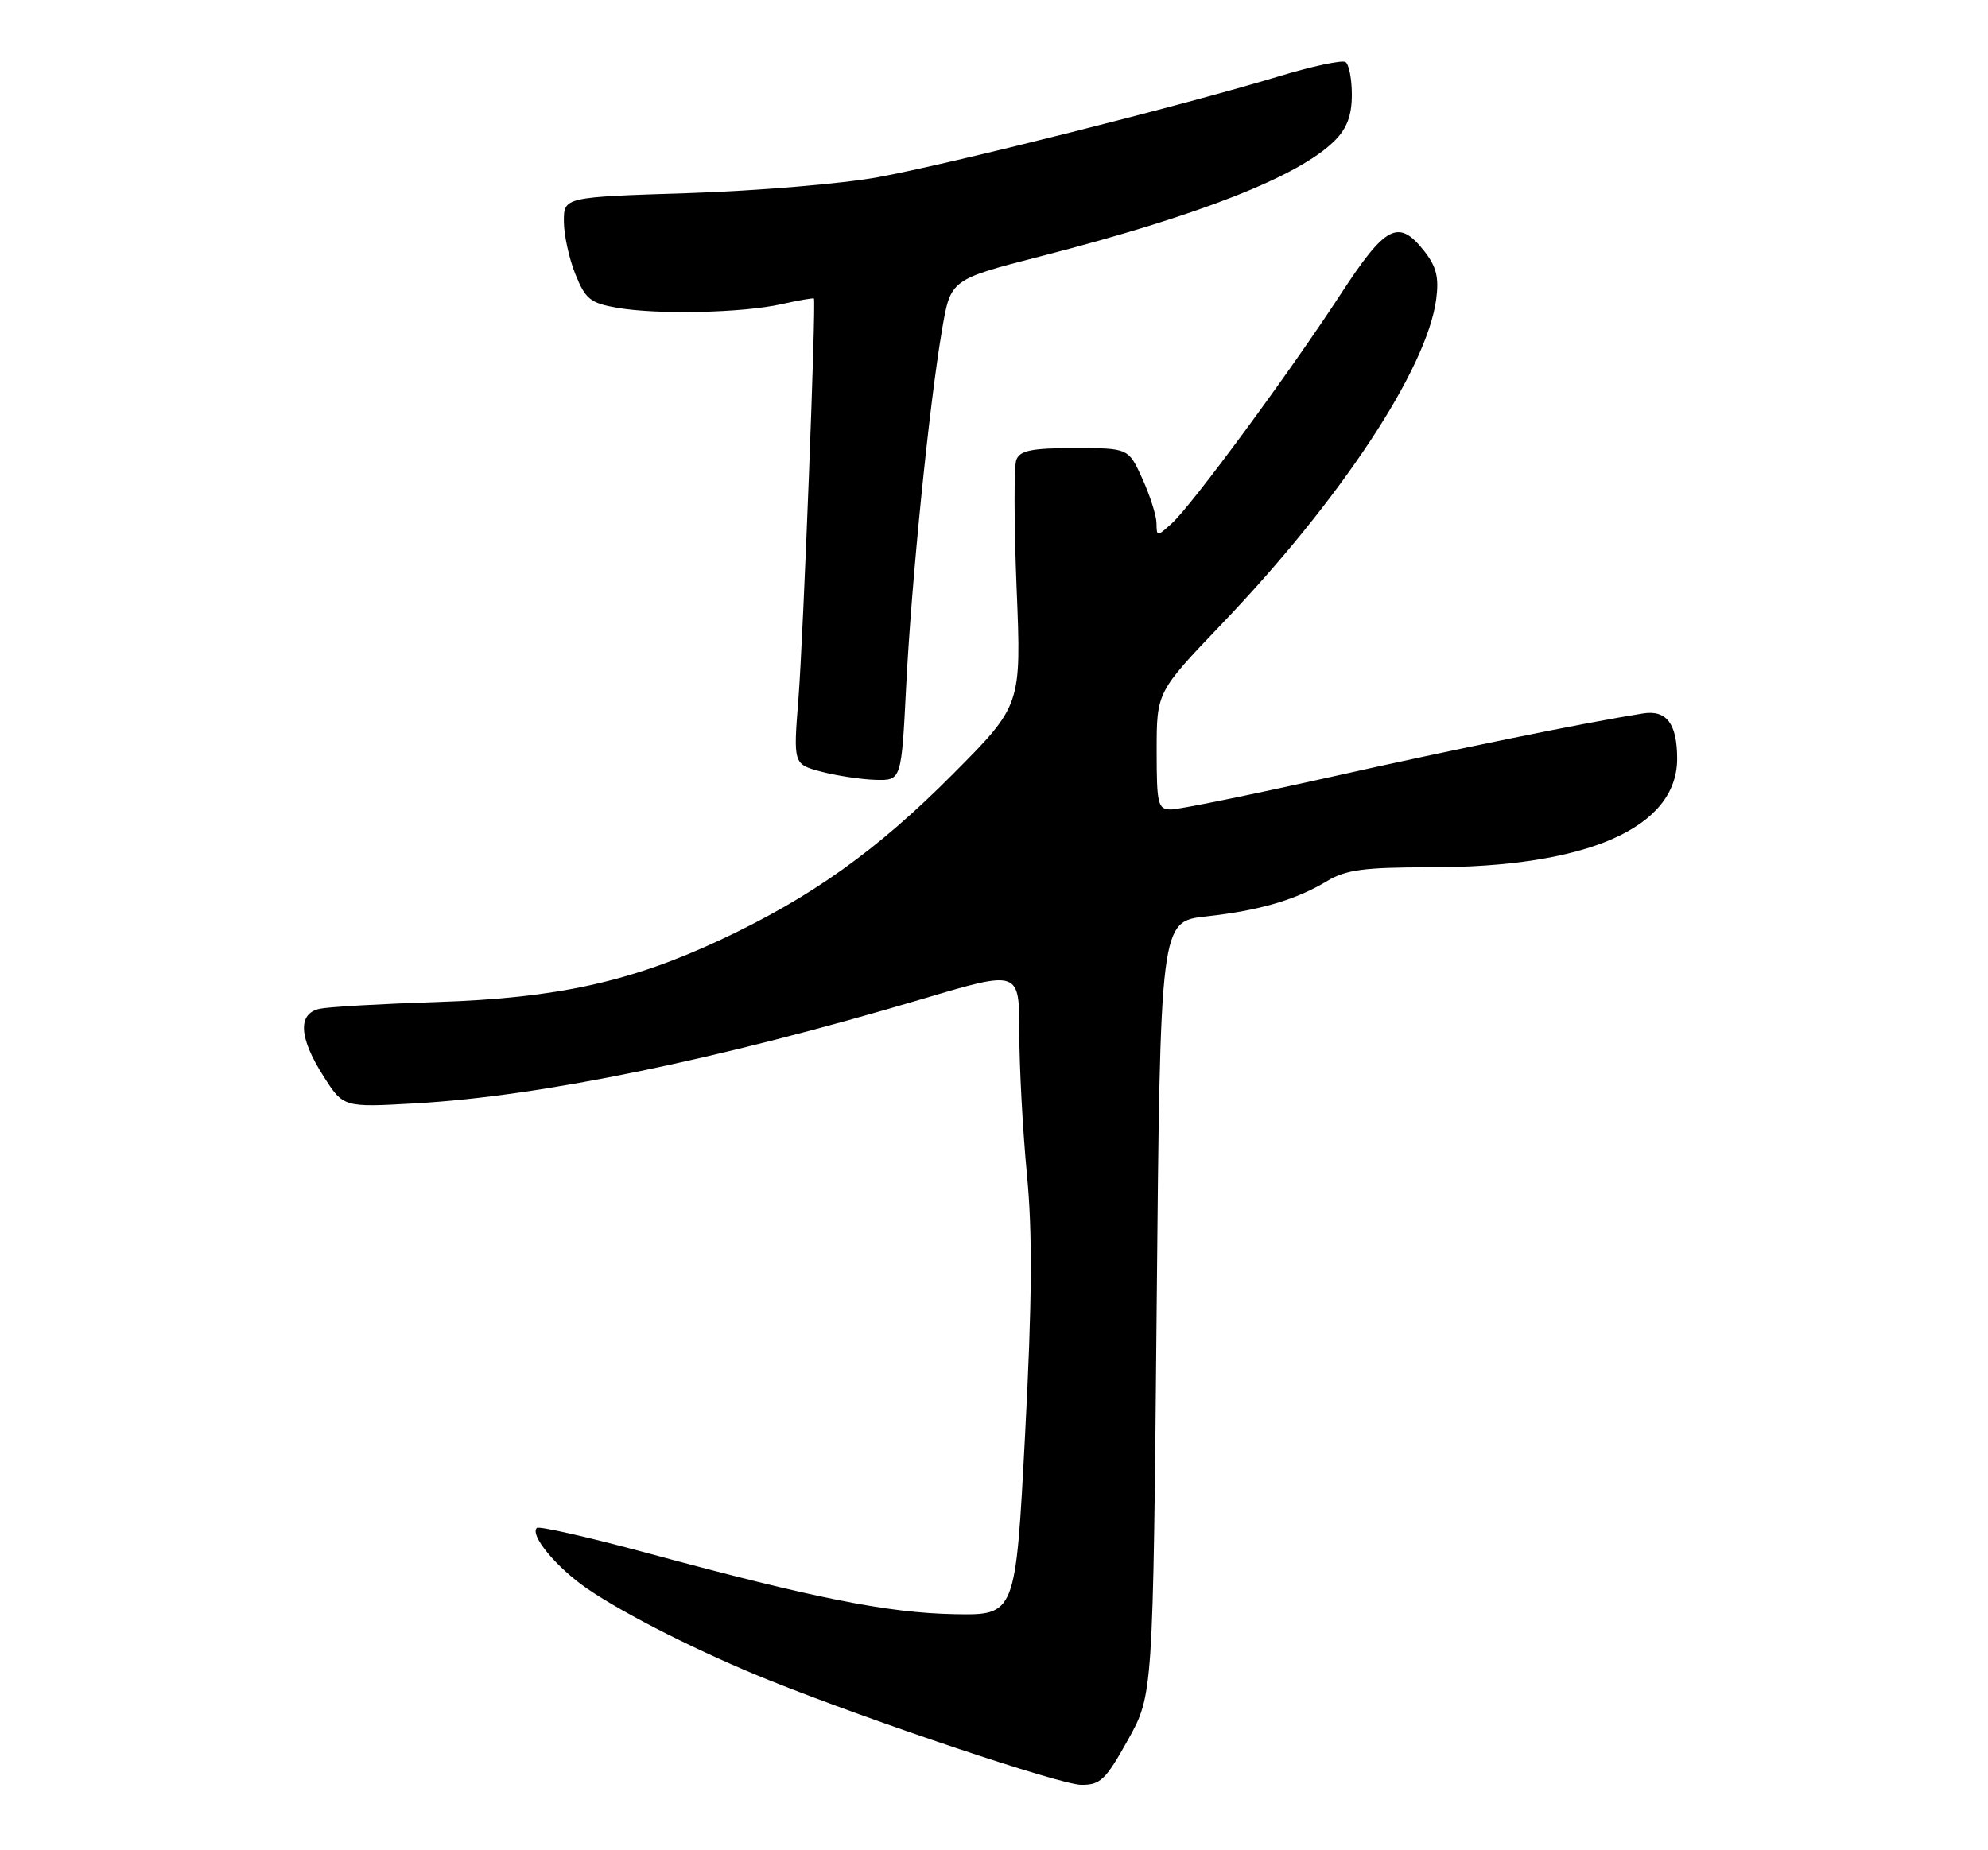 <?xml version="1.0" encoding="UTF-8" standalone="no"?>
<!DOCTYPE svg PUBLIC "-//W3C//DTD SVG 1.1//EN" "http://www.w3.org/Graphics/SVG/1.1/DTD/svg11.dtd" >
<svg xmlns="http://www.w3.org/2000/svg" xmlns:xlink="http://www.w3.org/1999/xlink" version="1.1" viewBox="0 0 275 256">
 <g >
 <path fill="currentColor"
d=" M 156.02 240.75 C 159.50 234.50 159.50 234.50 160.00 181.00 C 160.50 127.50 160.50 127.50 166.83 126.80 C 174.20 125.99 179.26 124.51 183.62 121.88 C 186.17 120.34 188.75 120.00 197.82 120.00 C 219.56 120.00 232.00 114.53 232.00 104.97 C 232.00 100.15 230.53 98.19 227.29 98.71 C 219.22 99.99 201.31 103.64 183.73 107.58 C 172.85 110.01 163.06 112.00 161.98 112.00 C 160.17 112.00 160.00 111.30 160.00 103.88 C 160.00 95.75 160.00 95.75 169.01 86.33 C 185.46 69.12 197.38 51.07 198.67 41.41 C 199.07 38.38 198.70 36.88 197.02 34.75 C 193.46 30.23 191.69 31.14 185.47 40.68 C 178.36 51.59 164.87 69.91 162.10 72.41 C 160.04 74.28 160.00 74.28 159.98 72.40 C 159.97 71.36 159.09 68.59 158.03 66.25 C 156.10 62.00 156.10 62.00 148.66 62.00 C 142.71 62.00 141.09 62.33 140.59 63.62 C 140.25 64.52 140.27 72.52 140.63 81.41 C 141.29 97.57 141.29 97.57 131.85 107.07 C 121.33 117.66 112.26 124.13 99.70 130.02 C 87.27 135.85 77.03 138.10 60.50 138.64 C 52.80 138.89 45.49 139.31 44.25 139.57 C 41.15 140.22 41.33 143.55 44.75 148.91 C 47.50 153.23 47.50 153.23 57.50 152.66 C 74.86 151.67 99.25 146.64 127.75 138.17 C 141.00 134.23 141.00 134.23 141.00 142.81 C 141.00 147.52 141.47 156.36 142.05 162.44 C 142.84 170.63 142.77 179.98 141.80 198.50 C 140.49 223.50 140.49 223.50 131.99 223.34 C 122.77 223.16 112.65 221.14 89.64 214.91 C 81.47 212.70 74.55 211.12 74.26 211.41 C 73.26 212.41 76.98 216.89 81.23 219.81 C 86.46 223.40 97.14 228.77 106.50 232.52 C 120.68 238.21 146.59 246.90 149.52 246.95 C 152.20 246.99 152.92 246.31 156.02 240.75 Z  M 125.35 94.94 C 126.09 80.30 128.53 56.05 130.32 45.58 C 131.50 38.67 131.50 38.67 144.00 35.45 C 165.98 29.79 179.70 24.39 184.63 19.46 C 186.33 17.76 187.00 15.97 187.00 13.10 C 187.00 10.91 186.60 8.87 186.12 8.58 C 185.64 8.28 181.48 9.17 176.87 10.57 C 163.68 14.57 131.39 22.70 121.50 24.51 C 116.55 25.42 104.74 26.41 95.25 26.72 C 78.00 27.27 78.00 27.27 78.00 30.62 C 78.00 32.46 78.71 35.74 79.58 37.91 C 80.97 41.37 81.66 41.94 85.33 42.58 C 90.90 43.56 102.70 43.30 108.09 42.09 C 110.49 41.55 112.51 41.20 112.59 41.31 C 112.91 41.73 111.12 88.11 110.45 96.62 C 109.73 105.74 109.73 105.74 113.62 106.77 C 115.75 107.33 119.12 107.84 121.10 107.90 C 124.69 108.00 124.69 108.00 125.35 94.94 Z "/>
</g>
</svg>